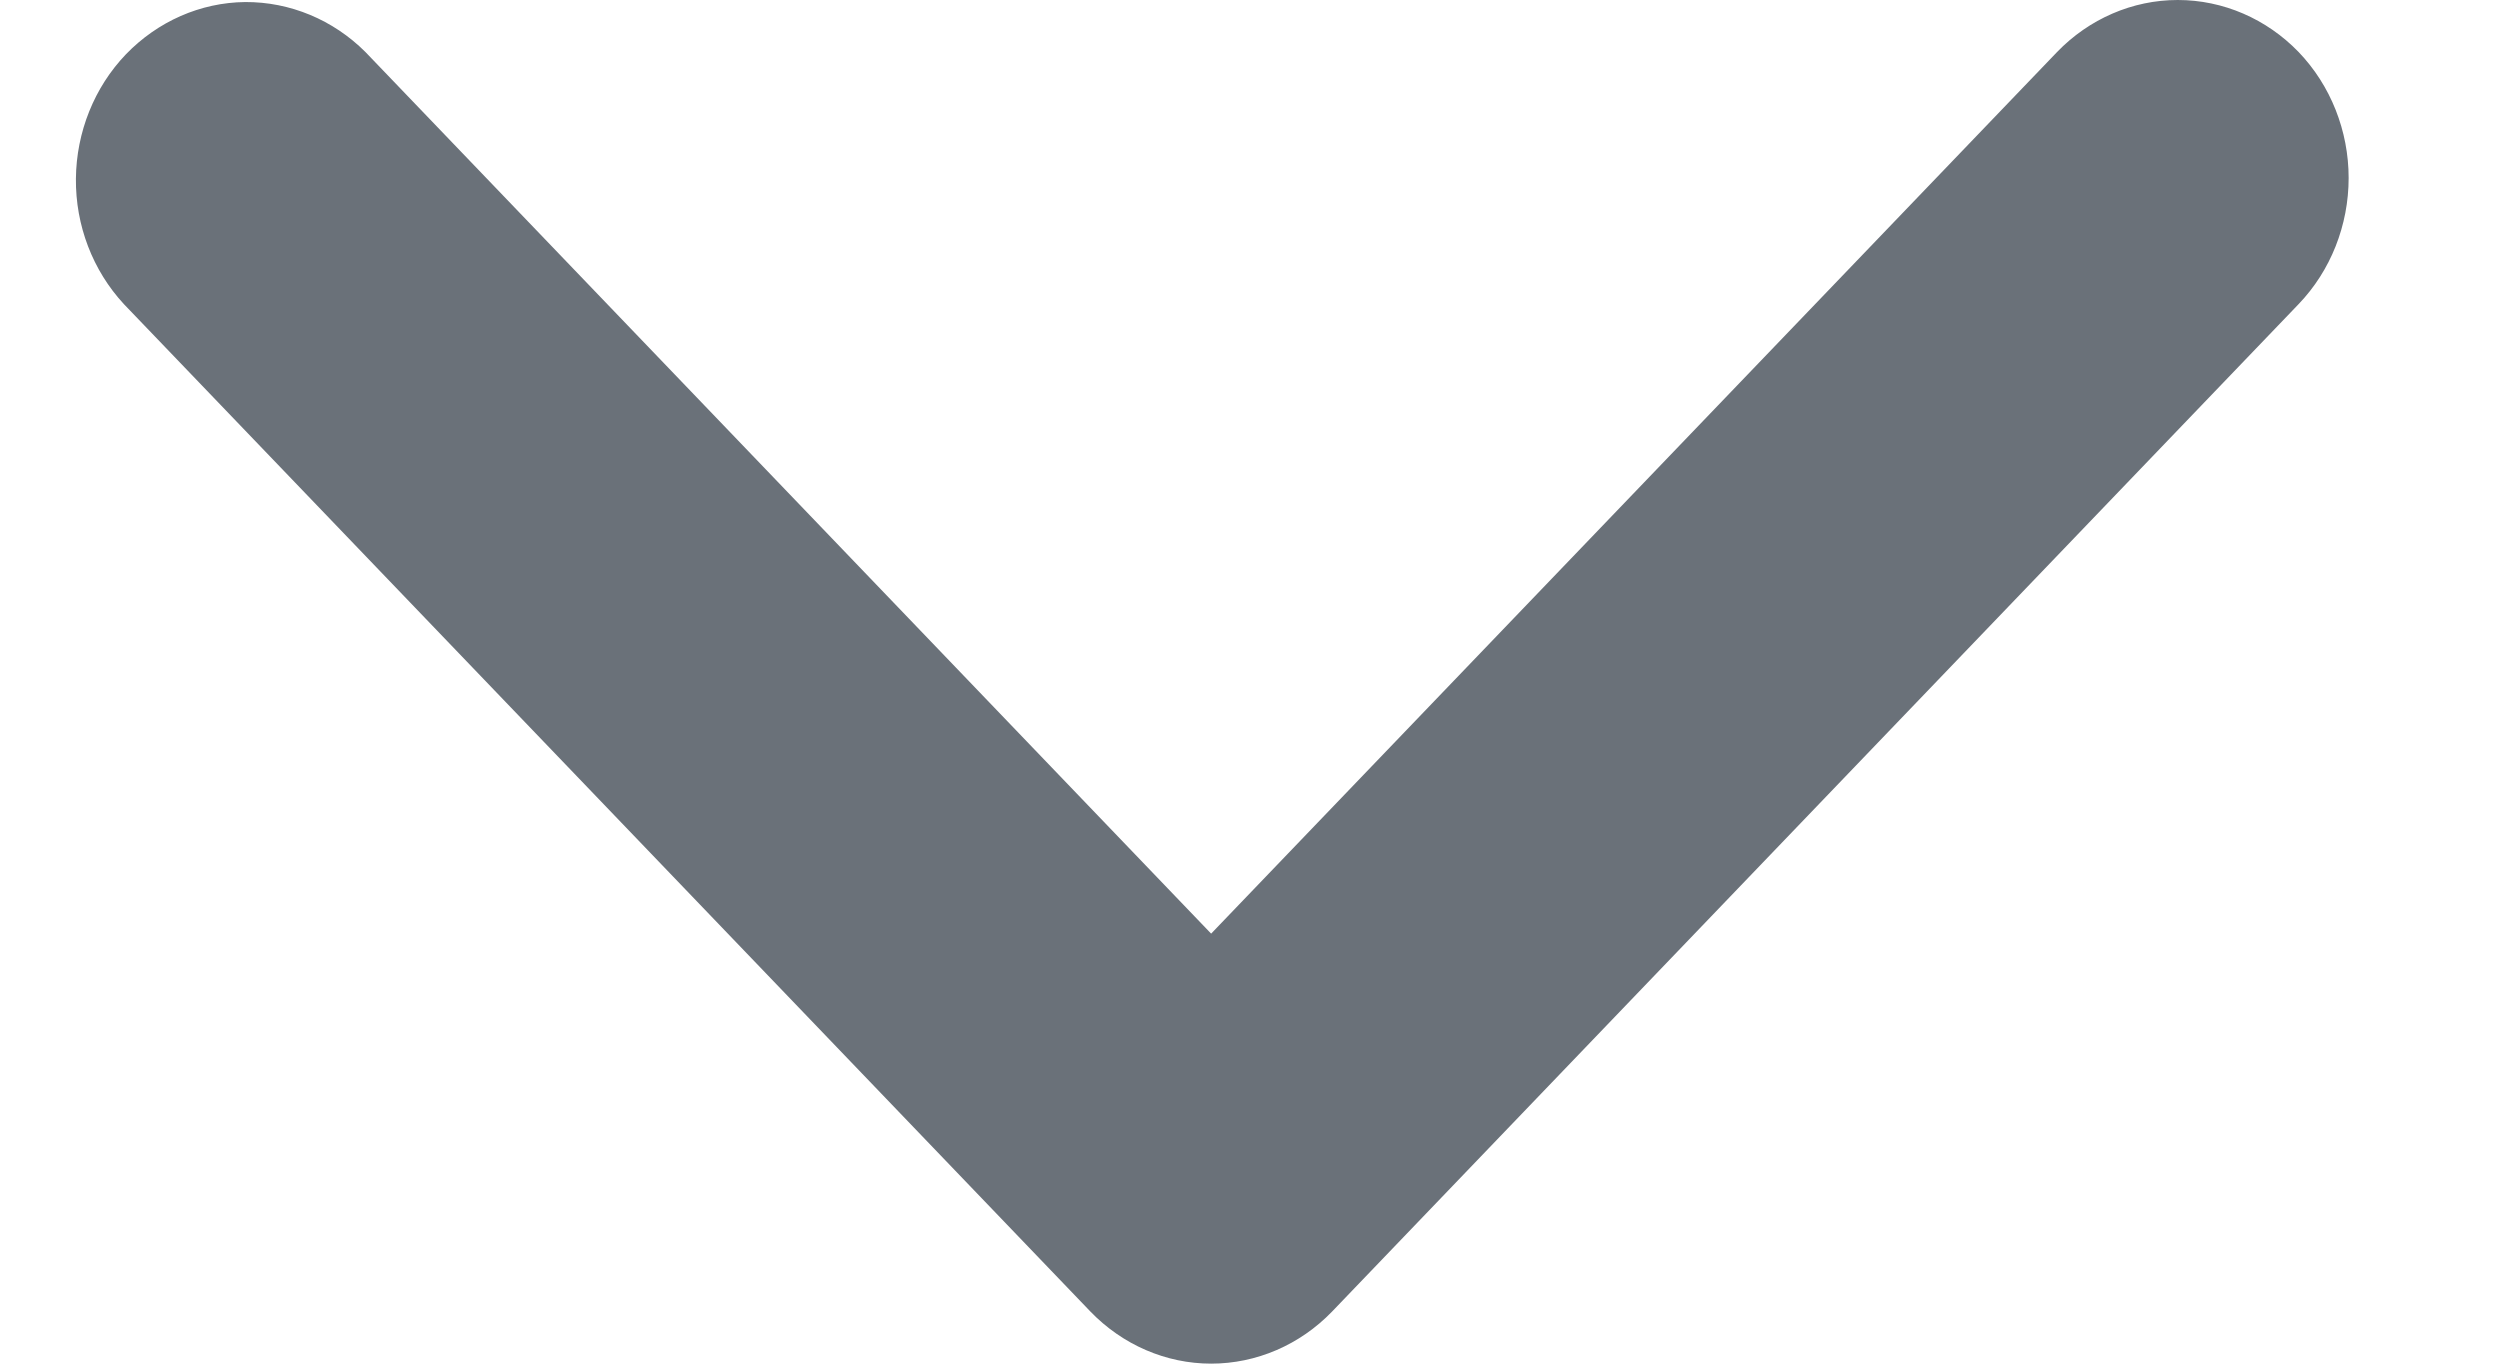 <svg width="11" height="6" viewBox="0 0 11 6" fill="none" xmlns="http://www.w3.org/2000/svg">
<path d="M10.114 0.229C9.973 0.083 9.782 4.82802e-08 9.582 6.57071e-08C9.383 8.3134e-08 9.192 0.083 9.051 0.229L5.329 4.108L1.608 0.229C1.466 0.087 1.276 0.008 1.079 0.009C0.882 0.011 0.694 0.094 0.554 0.239C0.415 0.384 0.336 0.581 0.334 0.786C0.332 0.992 0.408 1.19 0.545 1.338L4.798 5.771C4.939 5.917 5.13 6 5.329 6C5.529 6 5.72 5.917 5.861 5.771L10.114 1.338C10.255 1.191 10.334 0.991 10.334 0.783C10.334 0.576 10.255 0.376 10.114 0.229Z" fill="#6A7179"/>
</svg>
